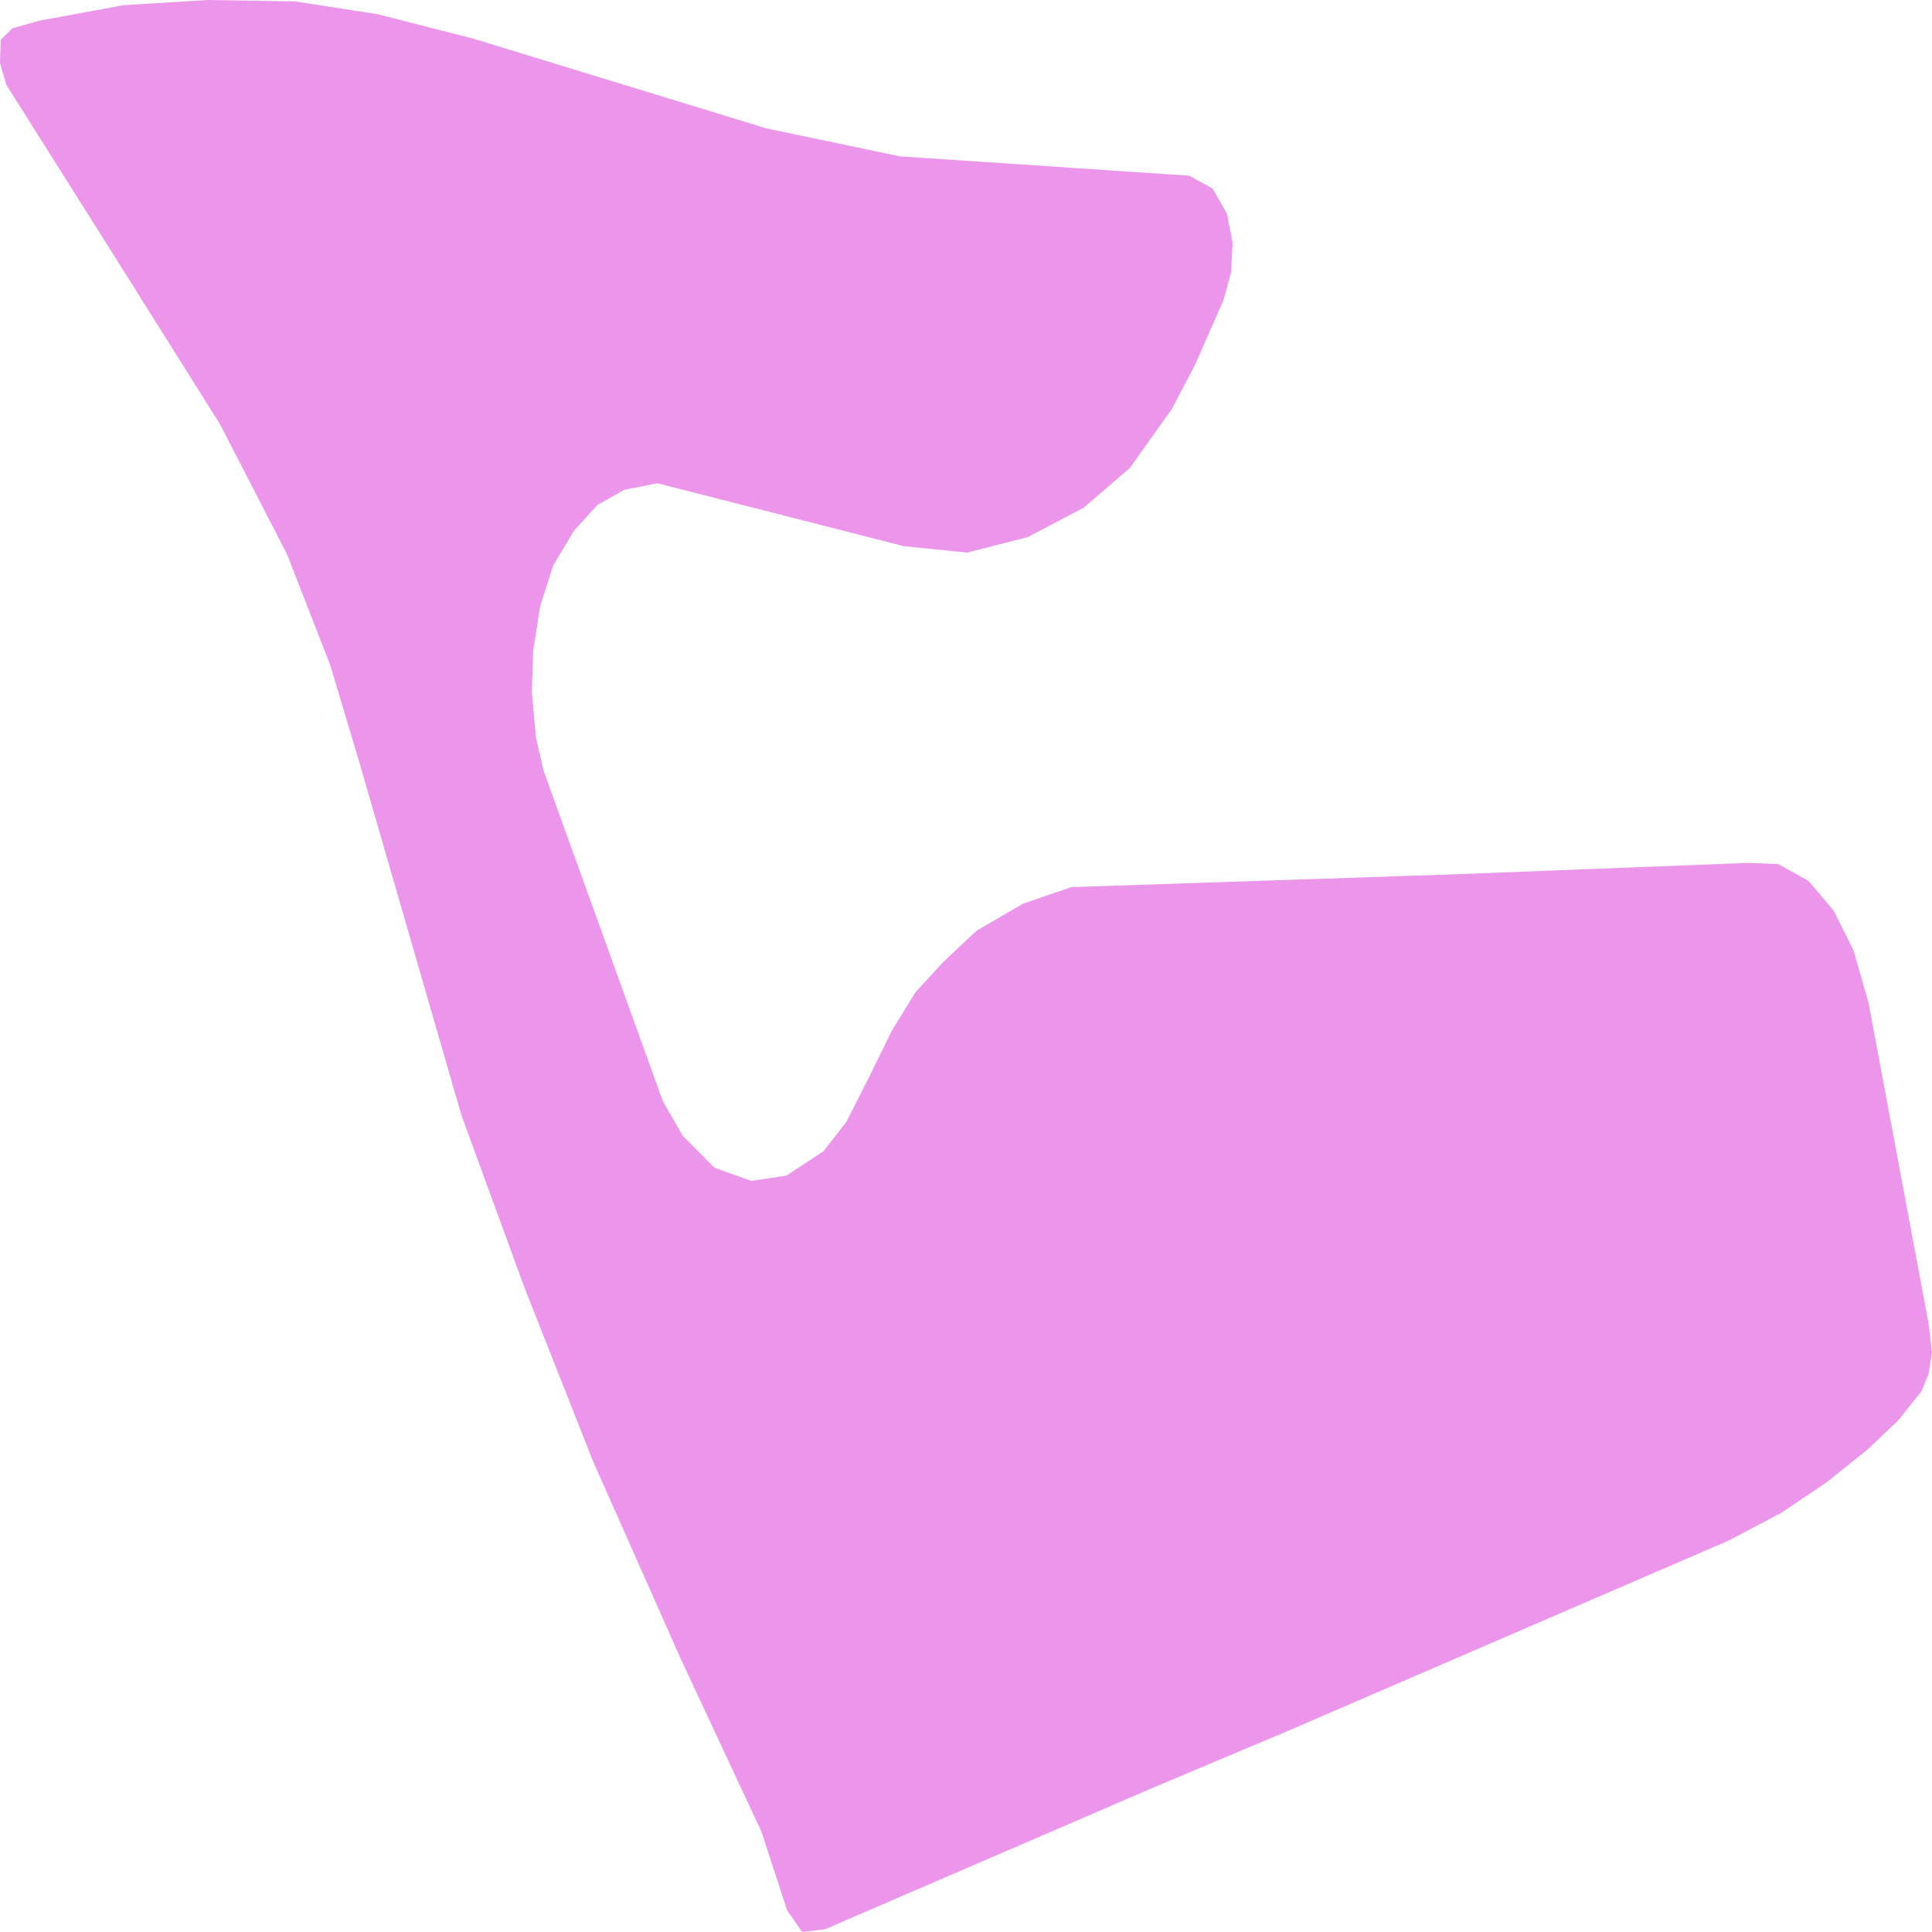 <svg width="500" height="500" xmlns="http://www.w3.org/2000/svg">
<path d="M333.253,447.987 L298.812,462.486 L213.493,499.296 L207.612,500.0 L203.691,494.369 L197.087,474.099 L176.187,429.336 L153.507,378.238 L135.684,333.122 L119.428,288.64 L92.828,196.72 L85.5,172.227 L74.251,143.37 L56.94,109.797 L28.198,64.048 L1.598,21.889 L0.0,16.258 L0.181,10.276 L3.227,7.32 L10.194,5.349 L31.968,1.337 L53.743,0.0 L76.241,0.352 L97.654,3.66 L122.474,9.994 L198.323,33.221 L232.945,40.47 L307.739,45.467 L313.831,48.775 L317.57,55.391 L318.988,62.711 L318.626,70.383 L316.666,77.632 L309.186,94.595 L303.275,105.856 L292.388,121.129 L280.445,131.405 L265.969,139.006 L250.256,143.018 L233.85,141.329 L170.125,125.07 L161.56,126.76 L154.593,130.701 L148.531,137.387 L143.163,146.326 L139.785,156.954 L137.976,168.567 L137.644,179.195 L138.7,190.808 L140.66,199.395 L171.542,284.98 L176.73,293.989 L184.933,302.224 L194.403,305.602 L203.51,304.265 L213.131,297.931 L219.042,290.329 L225.104,278.364 L230.804,266.751 L236.896,256.827 L244.194,248.874 L252.76,240.85 L264.732,233.882 L277.218,229.589 L376.108,226.281 L452.168,223.325 L460.191,223.606 L468.032,227.97 L474.486,235.572 L479.643,245.847 L483.564,259.431 L499.095,342.413 L500.0,350.014 L499.095,355.645 L497.316,360.008 L491.254,367.61 L483.232,375.211 L472.857,383.516 L461.095,391.47 L447.162,398.789 L333.253,447.987" fill="#EB96EB" stroke="none"/>
</svg>
